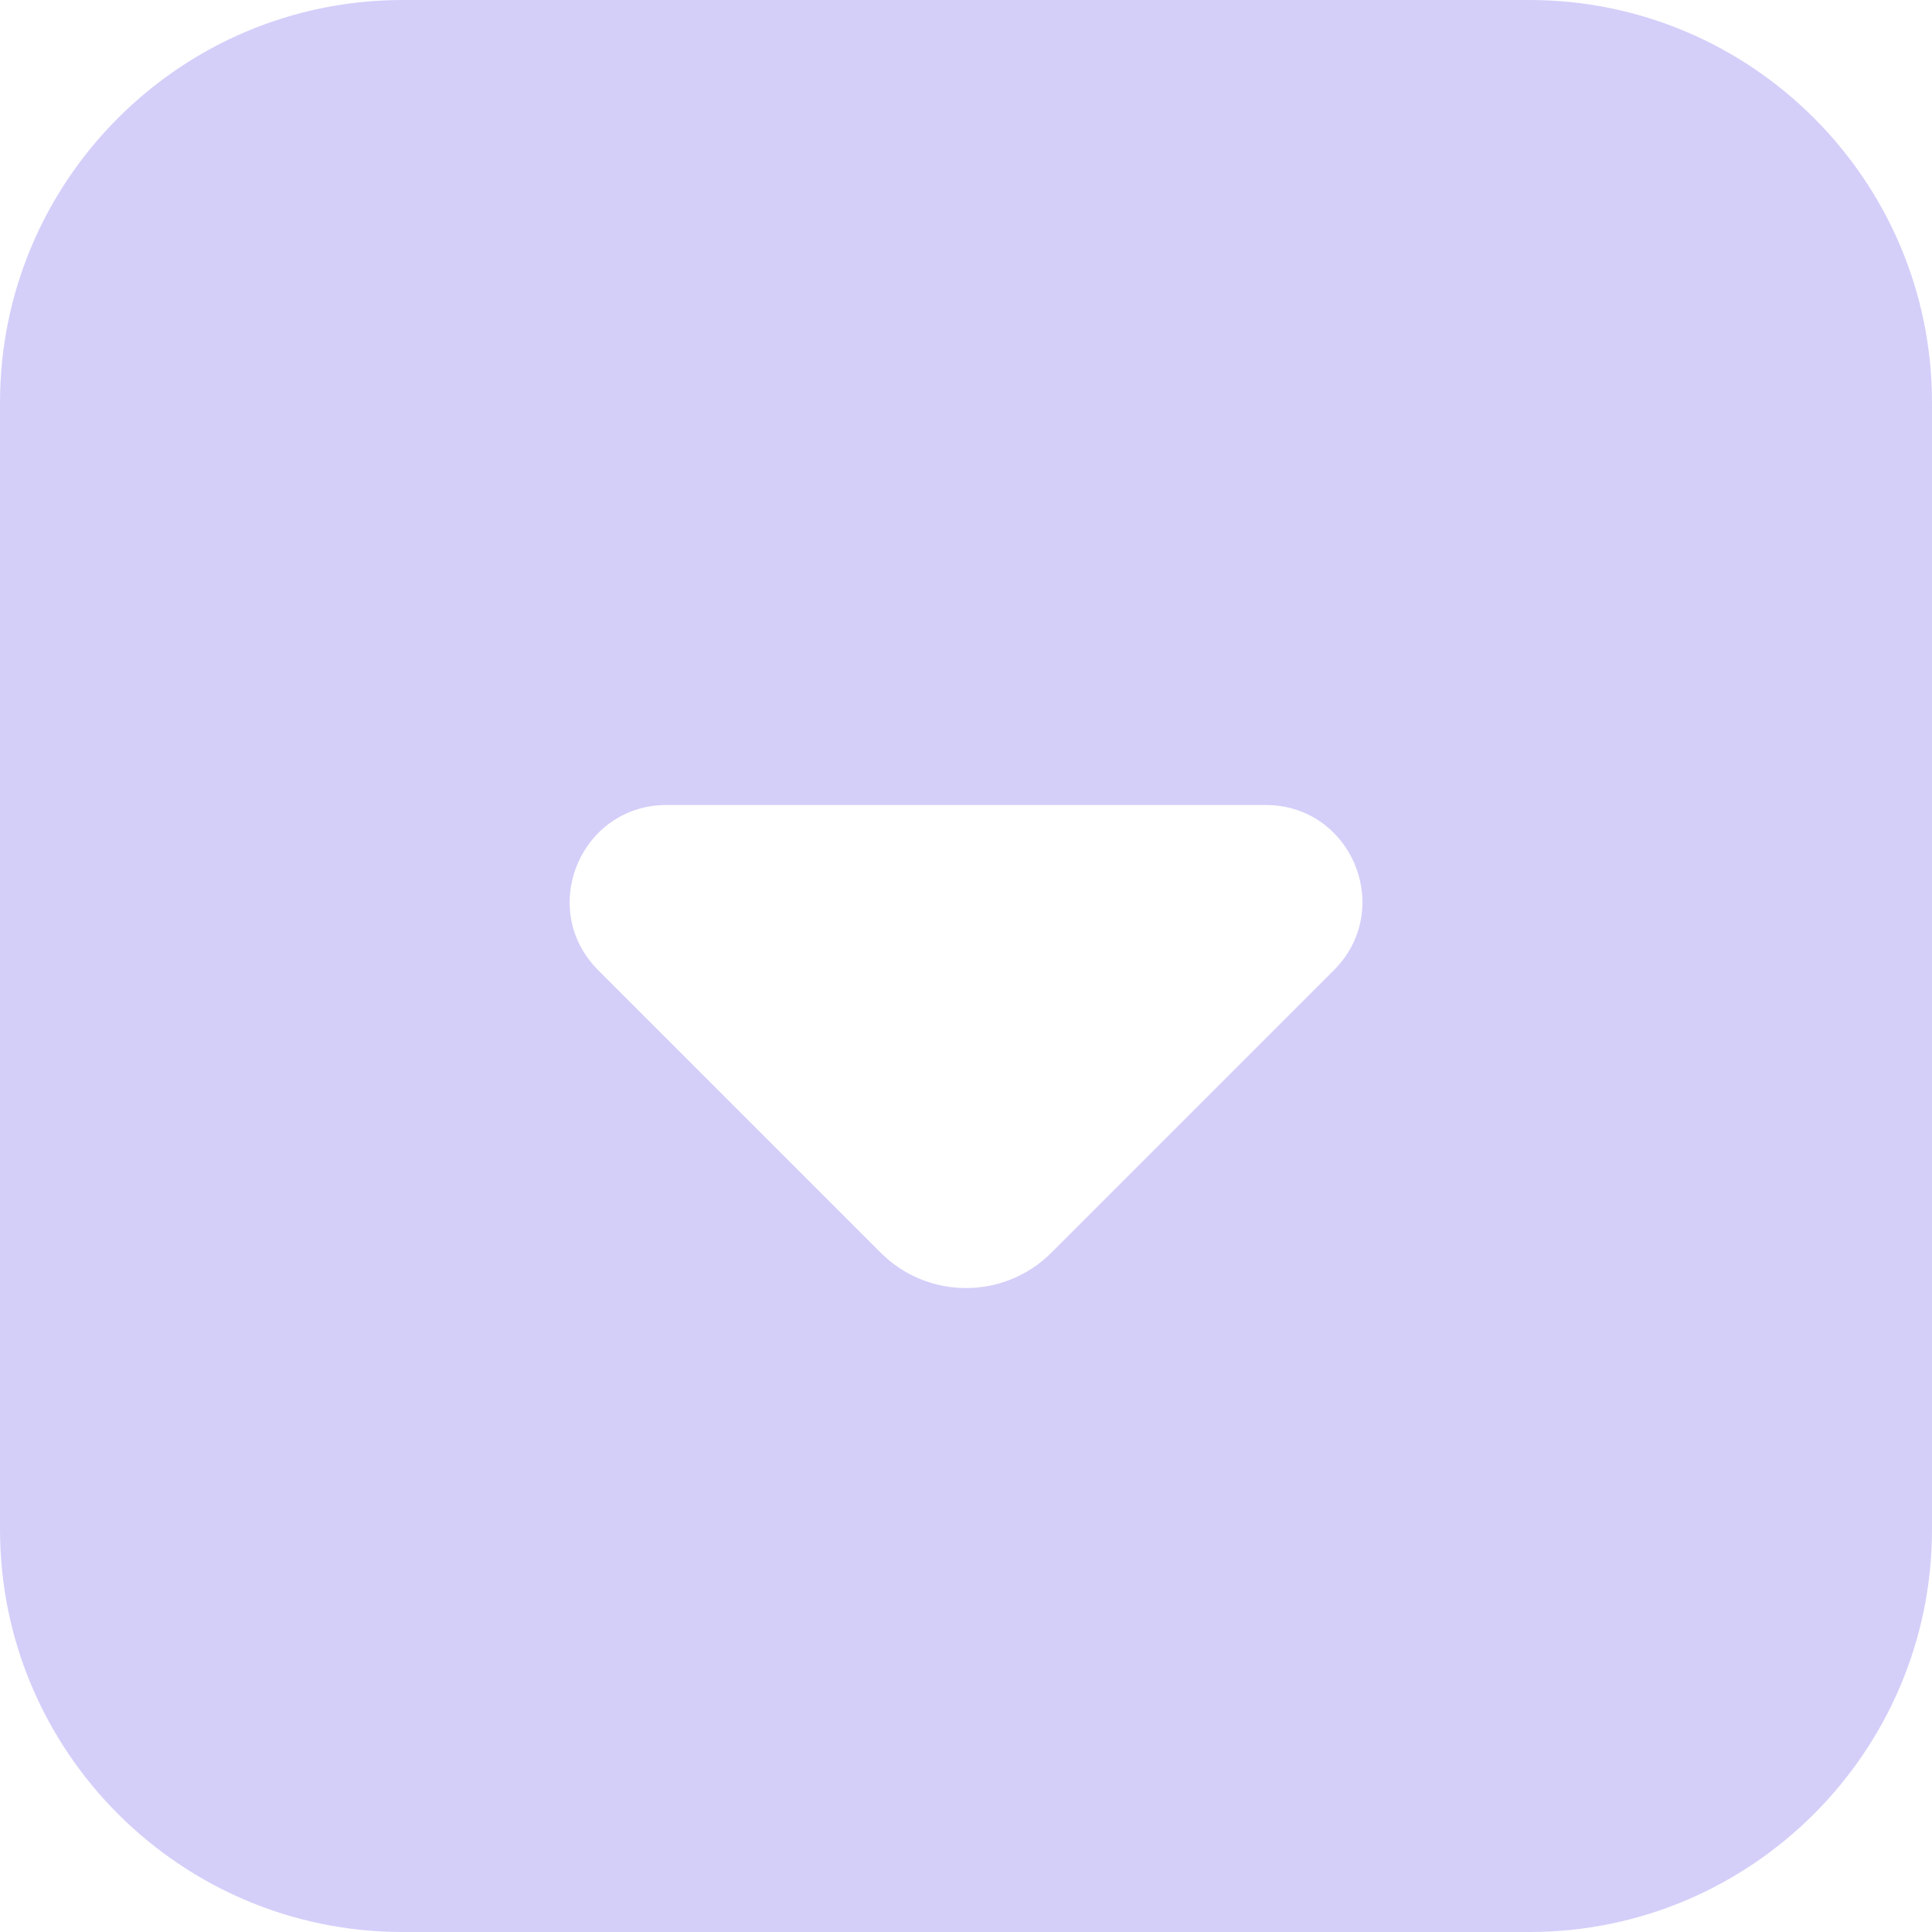 <svg width="24" height="24" viewBox="0 0 24 24" fill="none" xmlns="http://www.w3.org/2000/svg">
<path d="M19 0H5C2.243 0 0 2.243 0 5V19C0 21.757 2.243 24 5 24H19C21.757 24 24 21.757 24 19V5C24 2.243 21.757 0 19 0ZM16.57 12.052L13.061 15.561C12.475 16.147 11.525 16.147 10.94 15.561L7.431 12.052C6.674 11.295 7.21 10 8.281 10H15.721C16.792 10 17.327 11.294 16.57 12.052Z" fill="#9587F1" fill-opacity="0.4"/>
</svg>
